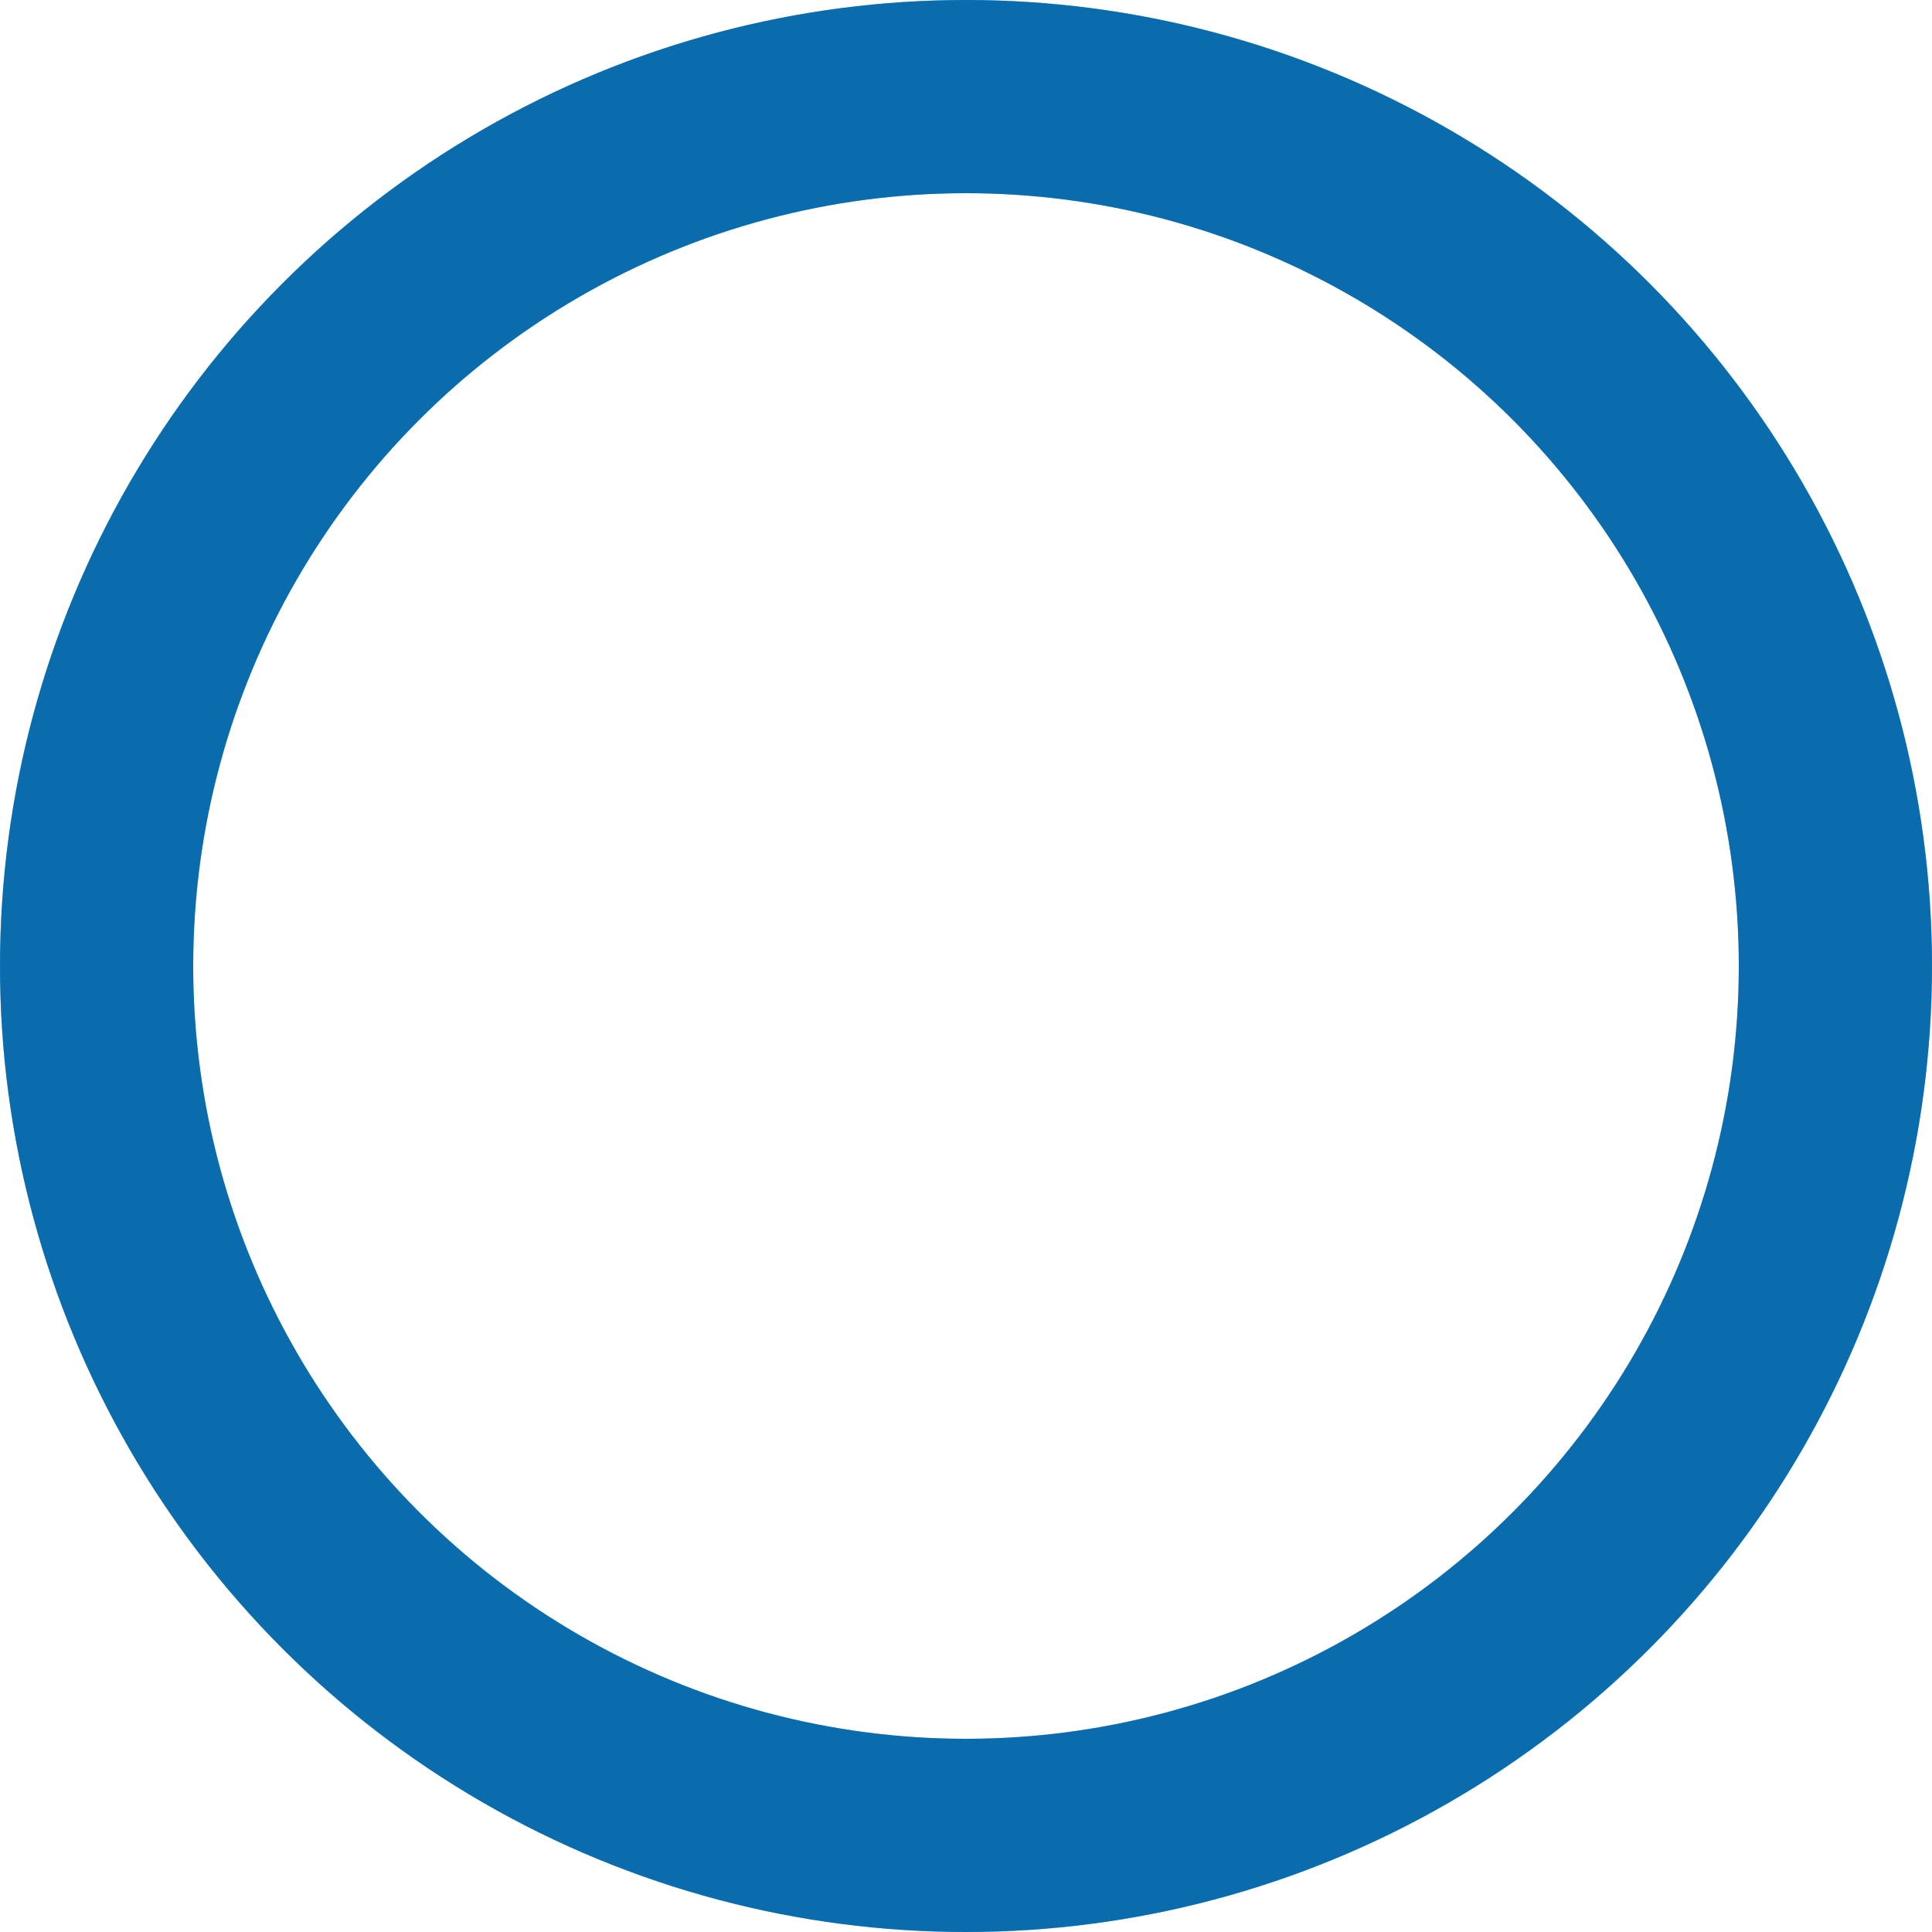 <svg height="28" width="28" viewBox="0 0 50 50" stroke="#8DCCF7" xmlns="http://www.w3.org/2000/svg" class="UILoadingSpinner__Ring-foq3bi-5 fHWvhj">
<style type="text/css">.kGBLTx {
    animation: 2s cubic-bezier(0.42, 0, 0.58, 1) 0s infinite normal none running fWteSp, 2s linear 0s infinite normal none running dDtqwY;
    stroke-dasharray: none;
    stroke-dashoffset: 0;
    stroke-linecap: round;
    transform-origin: center center;
}
@keyframes dDtqwY {
100% {
    transform: rotate(360deg);
}
}

@keyframes fWteSp {
    0% {
    stroke-dasharray: 1, 150;
    stroke-dashoffset: 0;
}
50% {
    stroke-dasharray: 90, 150;
    stroke-dashoffset: -50;
}
100% {
    stroke-dasharray: 90, 150;
    stroke-dashoffset: -140;
}
}



</style>
<circle cx="25" cy="25" r="22.5" fill="none" stroke-width="5"></circle><circle cx="25" cy="25" r="22.5" fill="none" stroke="#0b6cad" stroke-width="5" class="UILoadingSpinner__RingPath-foq3bi-6 kGBLTx"></circle>
</svg>